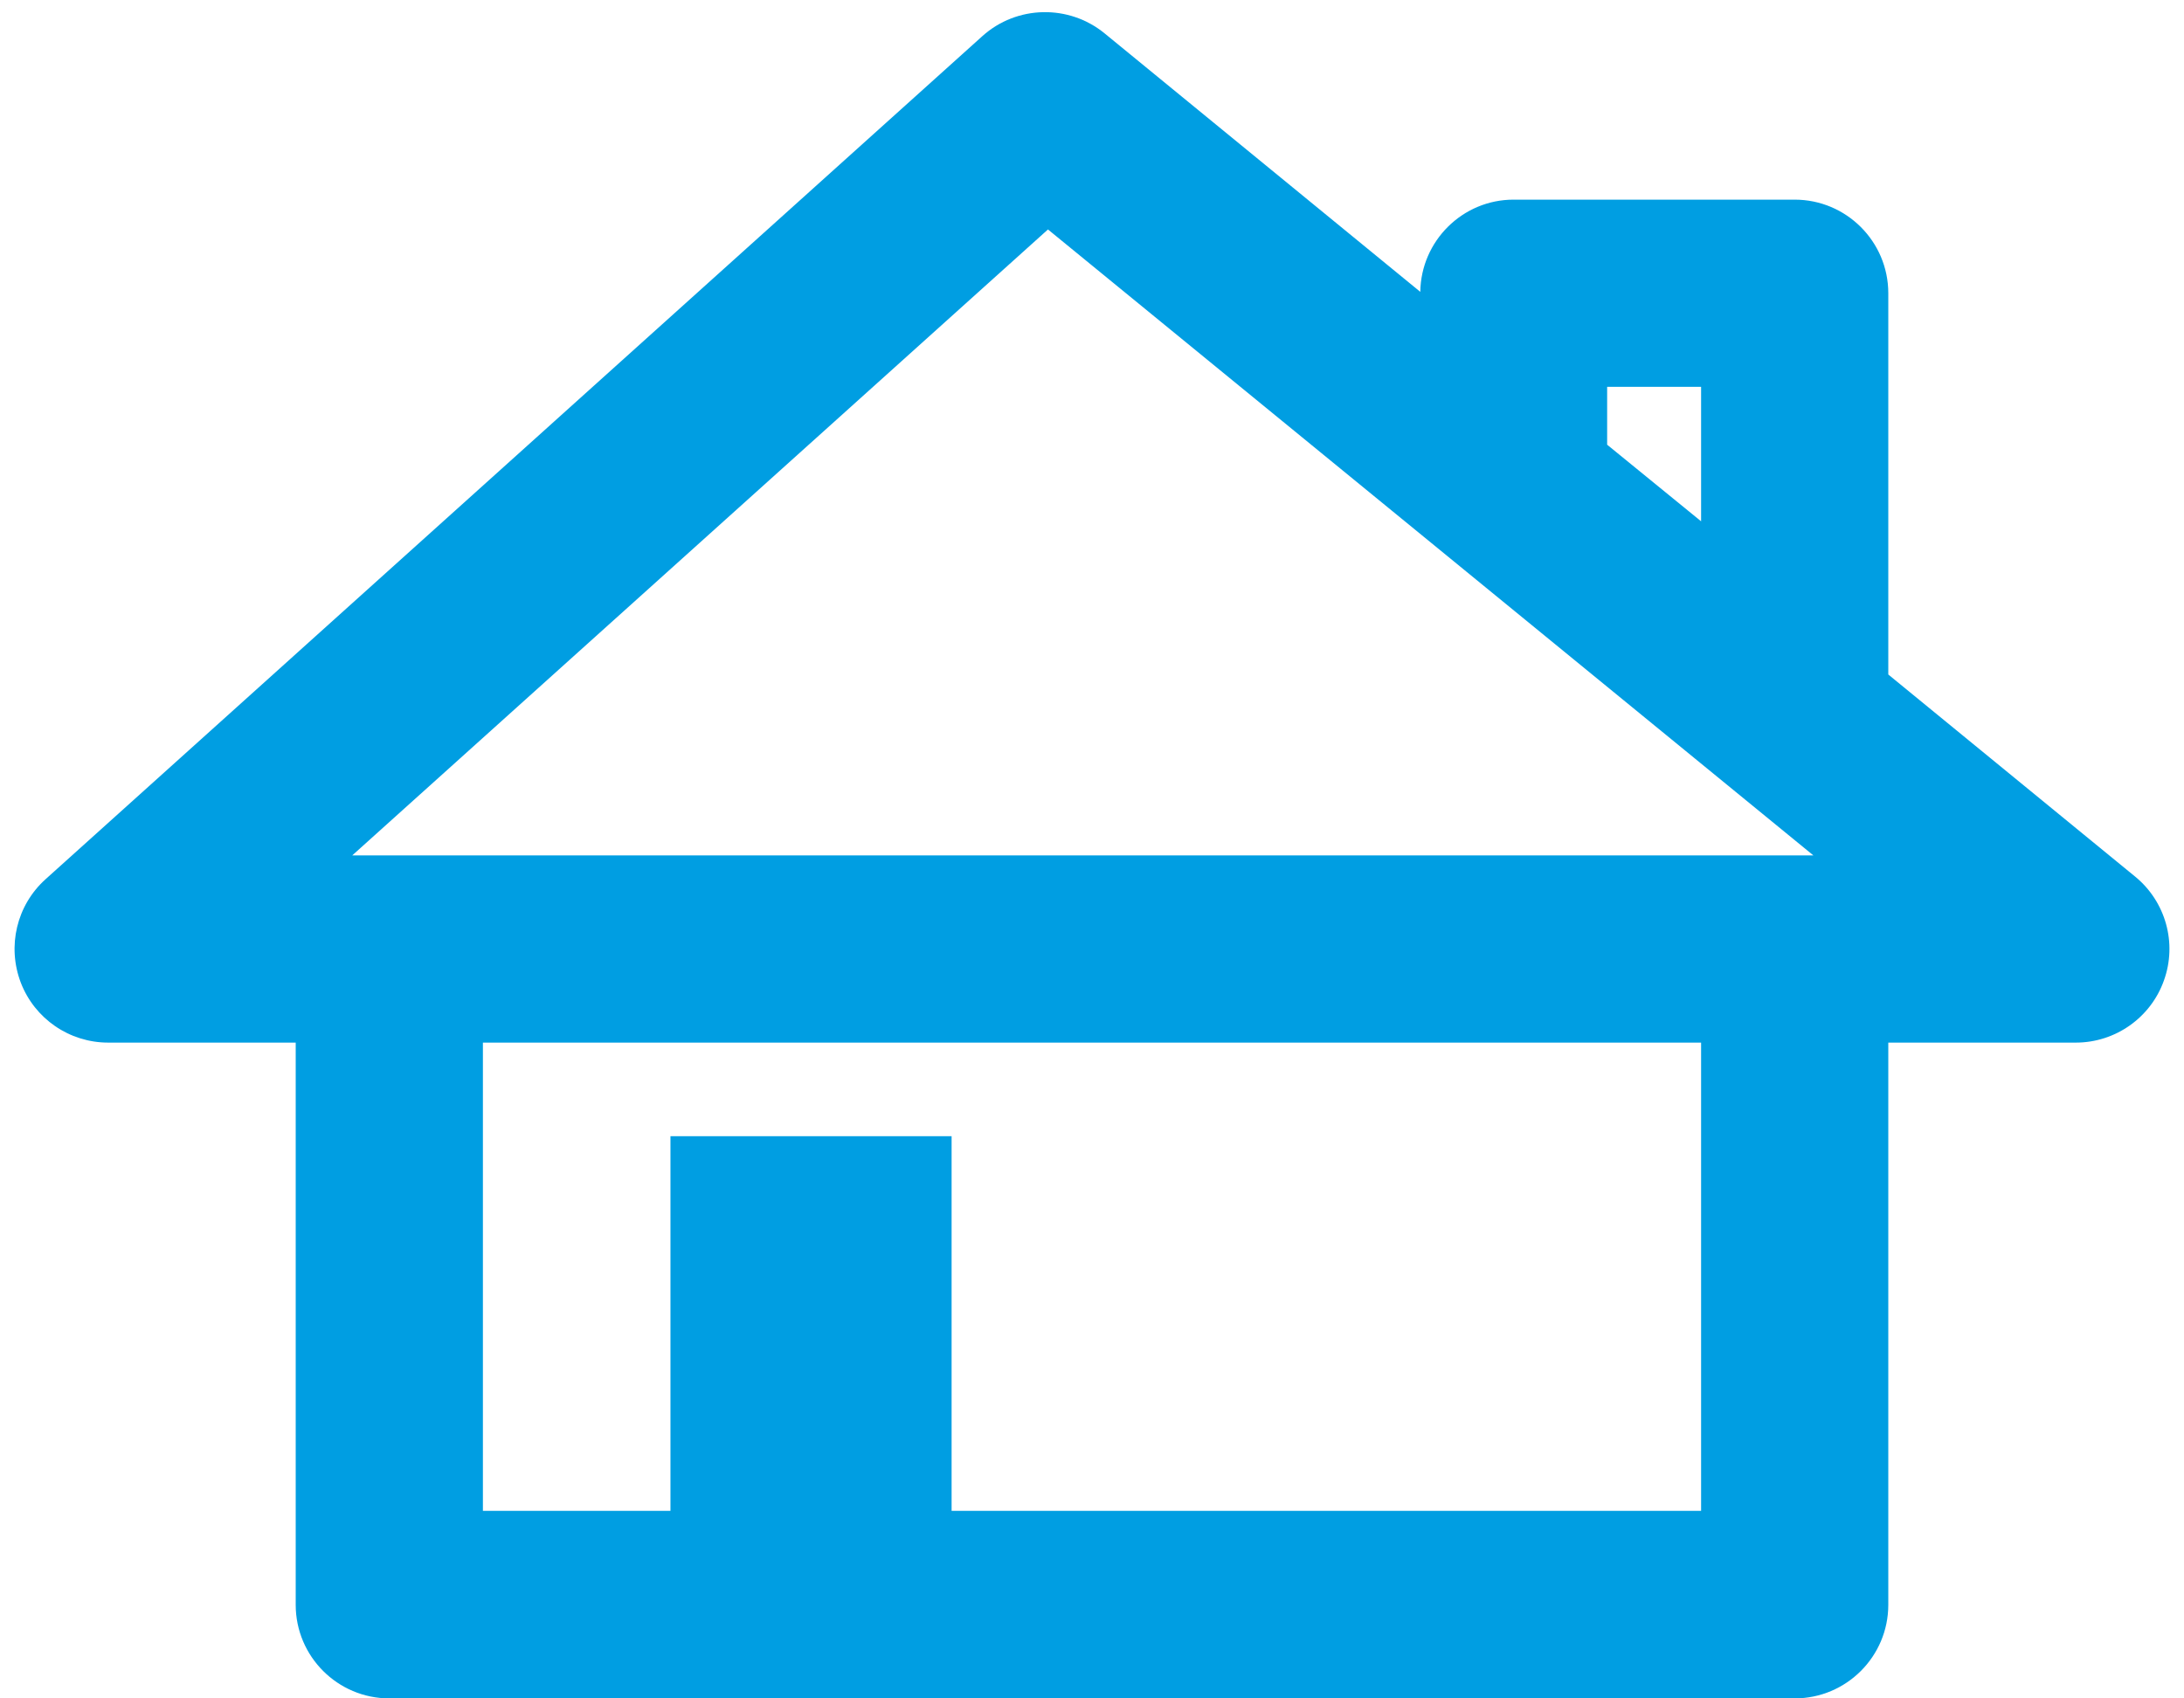 <?xml version="1.0" encoding="utf-8"?>
<!-- Generator: Avocode 2.5.4 - http://avocode.com -->
<svg height="49" width="63" xmlns:xlink="http://www.w3.org/1999/xlink" xmlns="http://www.w3.org/2000/svg" viewBox="0 0 63 49">
    <path fill="#009ee2" fill-rule="evenodd" d="M 61.59 25.29 L 54.47 19.46 L 54.47 8.46 C 54.47 6.97 53.26 5.76 51.77 5.76 L 43.66 5.76 C 42.19 5.76 40.99 6.95 40.97 8.42 L 31.86 0.96 C 30.83 0.12 29.33 0.15 28.34 1.04 L 1.31 25.37 C 0.48 26.12 0.2 27.3 0.6 28.35 C 1 29.39 2 30.08 3.12 30.08 L 8.53 30.08 L 8.53 46.3 C 8.53 47.79 9.74 49 11.23 49 L 51.77 49 C 53.26 49 54.47 47.79 54.47 46.3 L 54.47 30.08 L 59.88 30.08 C 61.02 30.08 62.04 29.36 62.42 28.29 C 62.81 27.21 62.47 26.01 61.59 25.29 L 61.59 25.29 Z M 46.36 11.16 L 49.07 11.16 L 49.07 15.04 L 46.36 12.83 L 46.36 11.16 L 46.36 11.16 Z M 27.45 43.59 L 27.45 32.78 L 19.34 32.78 L 19.34 43.59 L 13.93 43.59 L 13.93 30.08 L 49.07 30.08 L 49.07 43.59 L 27.45 43.59 L 27.45 43.59 Z M 10.16 24.68 L 30.23 6.62 L 52.31 24.68 L 10.16 24.68 L 10.16 24.68 Z M 10.16 24.68" />
</svg>